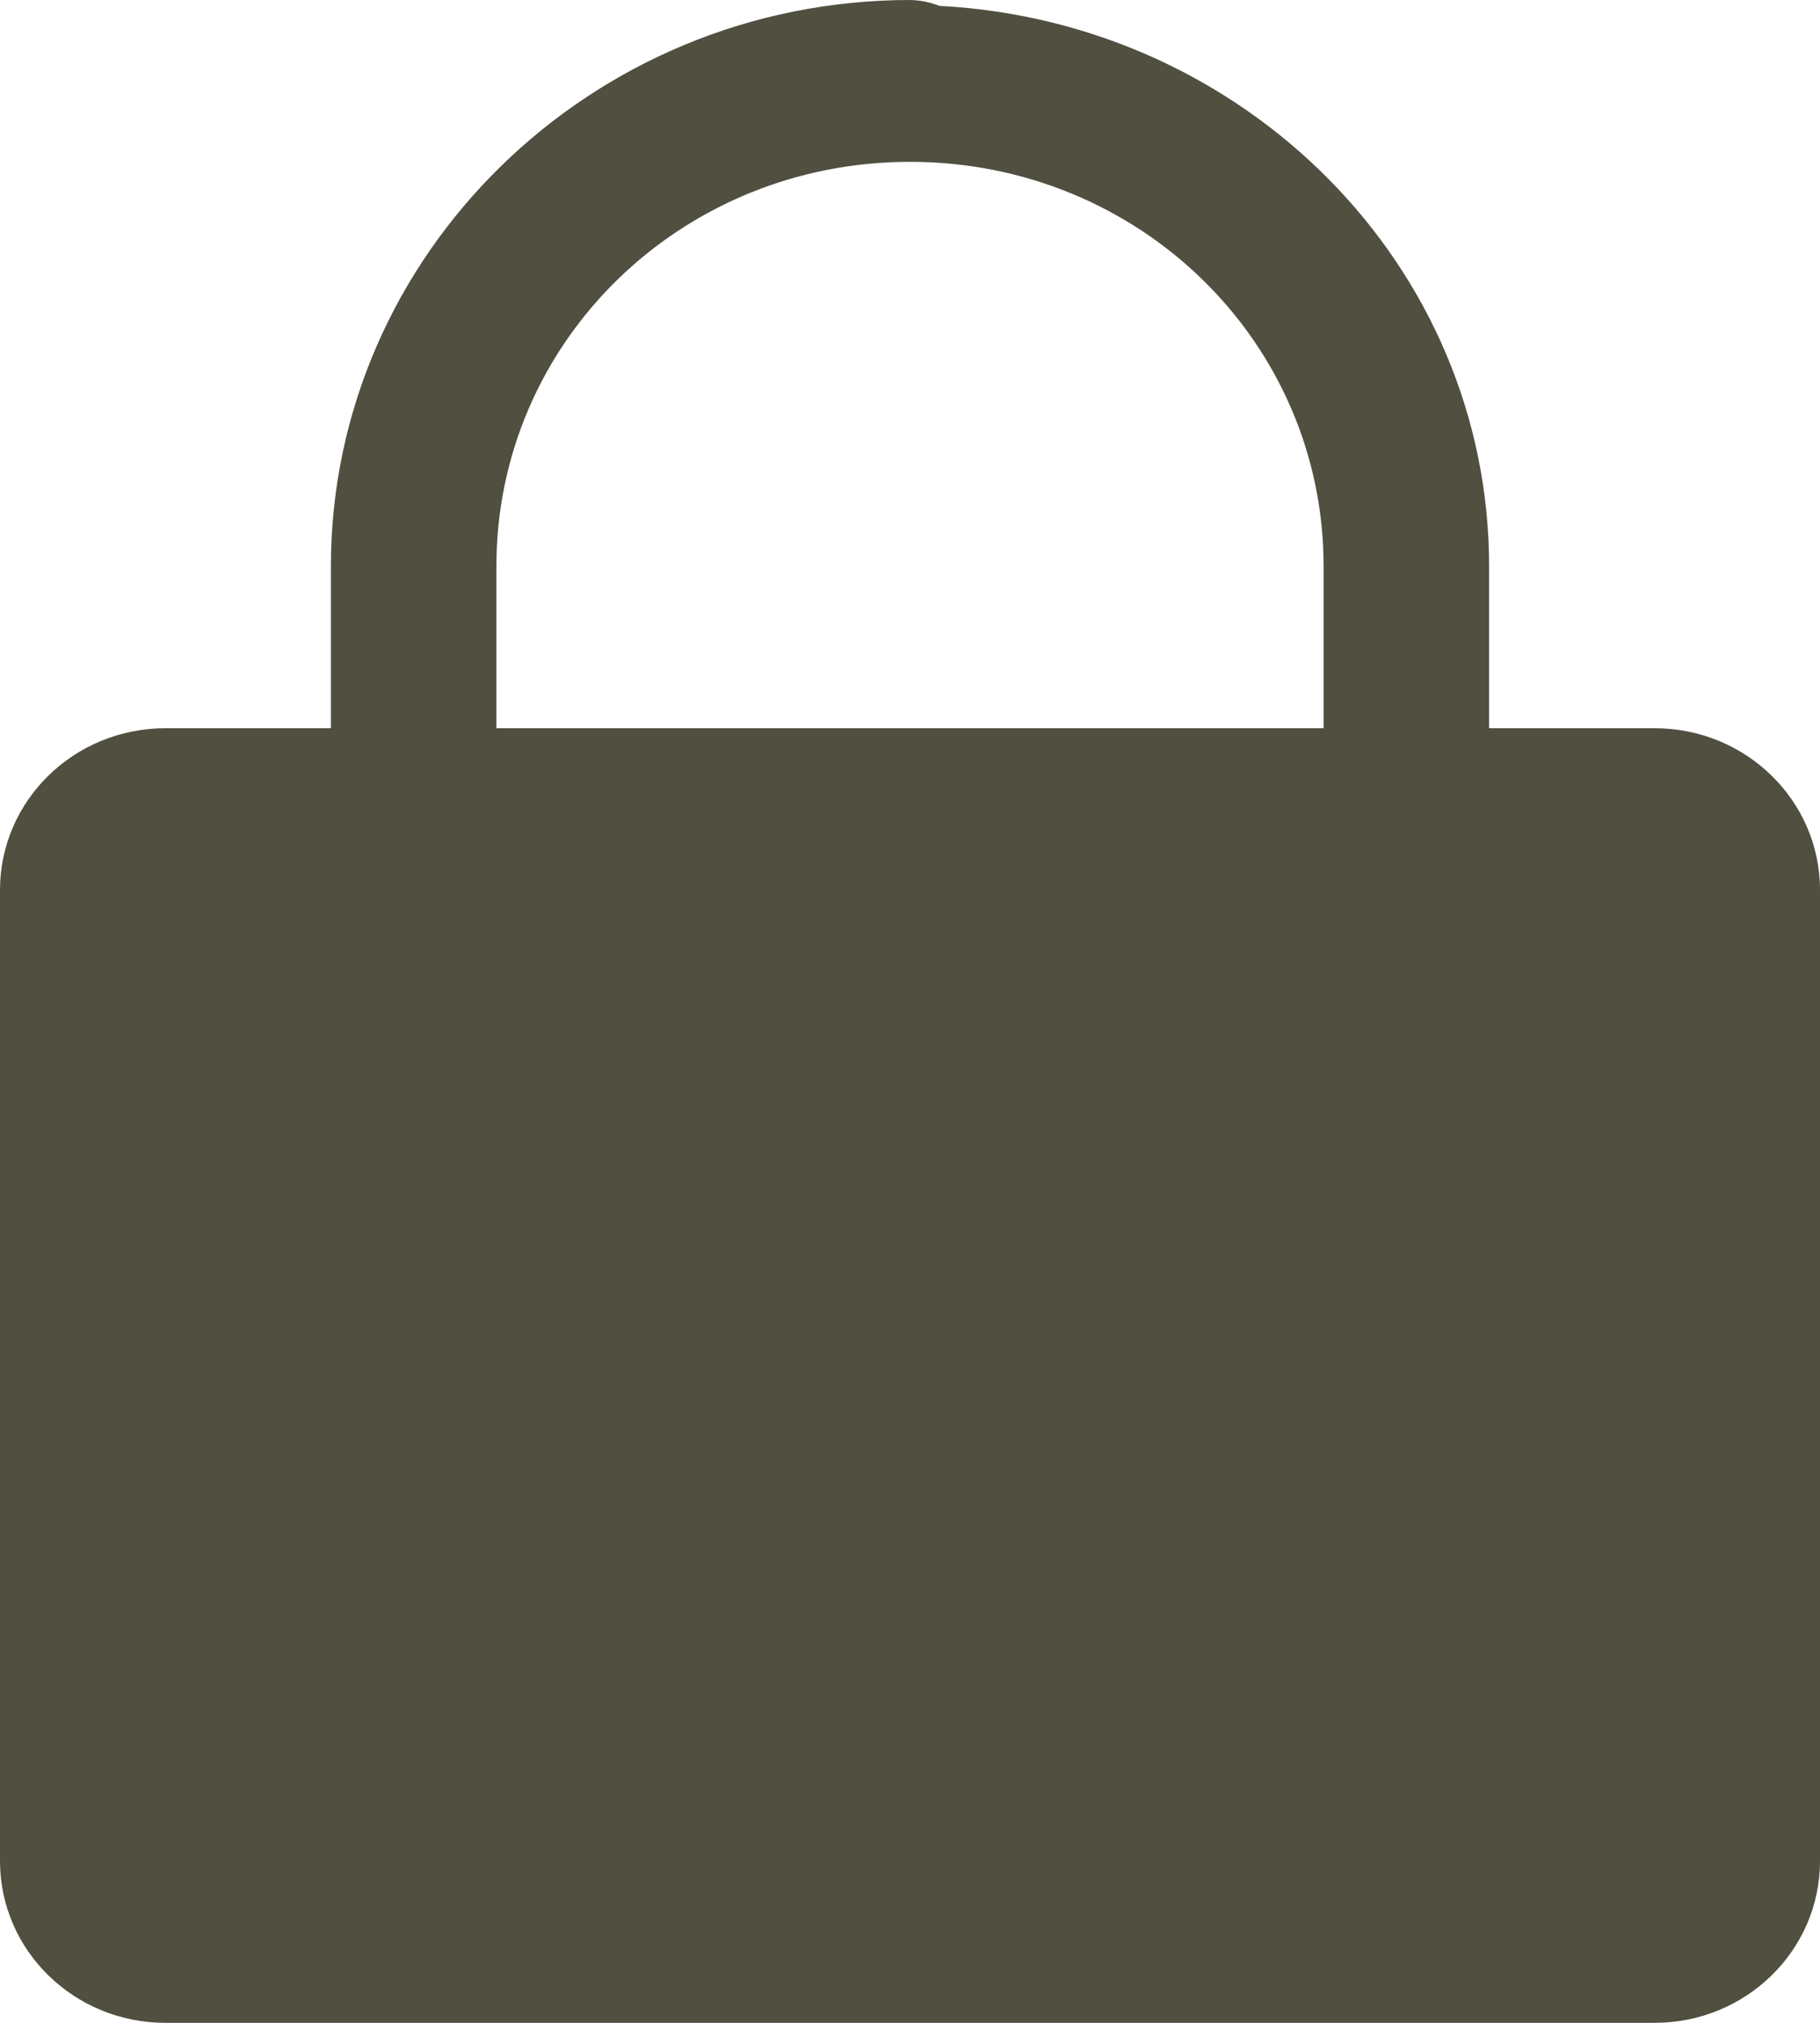 <svg width="27" height="30" viewBox="0 0 27 30" fill="none" xmlns="http://www.w3.org/2000/svg">
<path d="M13.5 0C8.77 0 4.909 3.775 4.909 8.4V10.8H2.455C1.098 10.8 0 11.874 0 13.2V27.6C0 28.926 1.098 30 2.455 30H24.546C25.902 30 27 28.926 27 27.6V13.2C27 11.874 25.902 10.8 24.546 10.8H22.091V8.4C22.091 3.926 18.454 0.322 13.936 0.087C13.797 0.032 13.65 0.003 13.5 0ZM13.5 2.4C16.904 2.4 19.636 5.072 19.636 8.4V10.8H7.364V8.4C7.364 5.072 10.096 2.4 13.5 2.4Z" fill="#504F40"/>
</svg>
